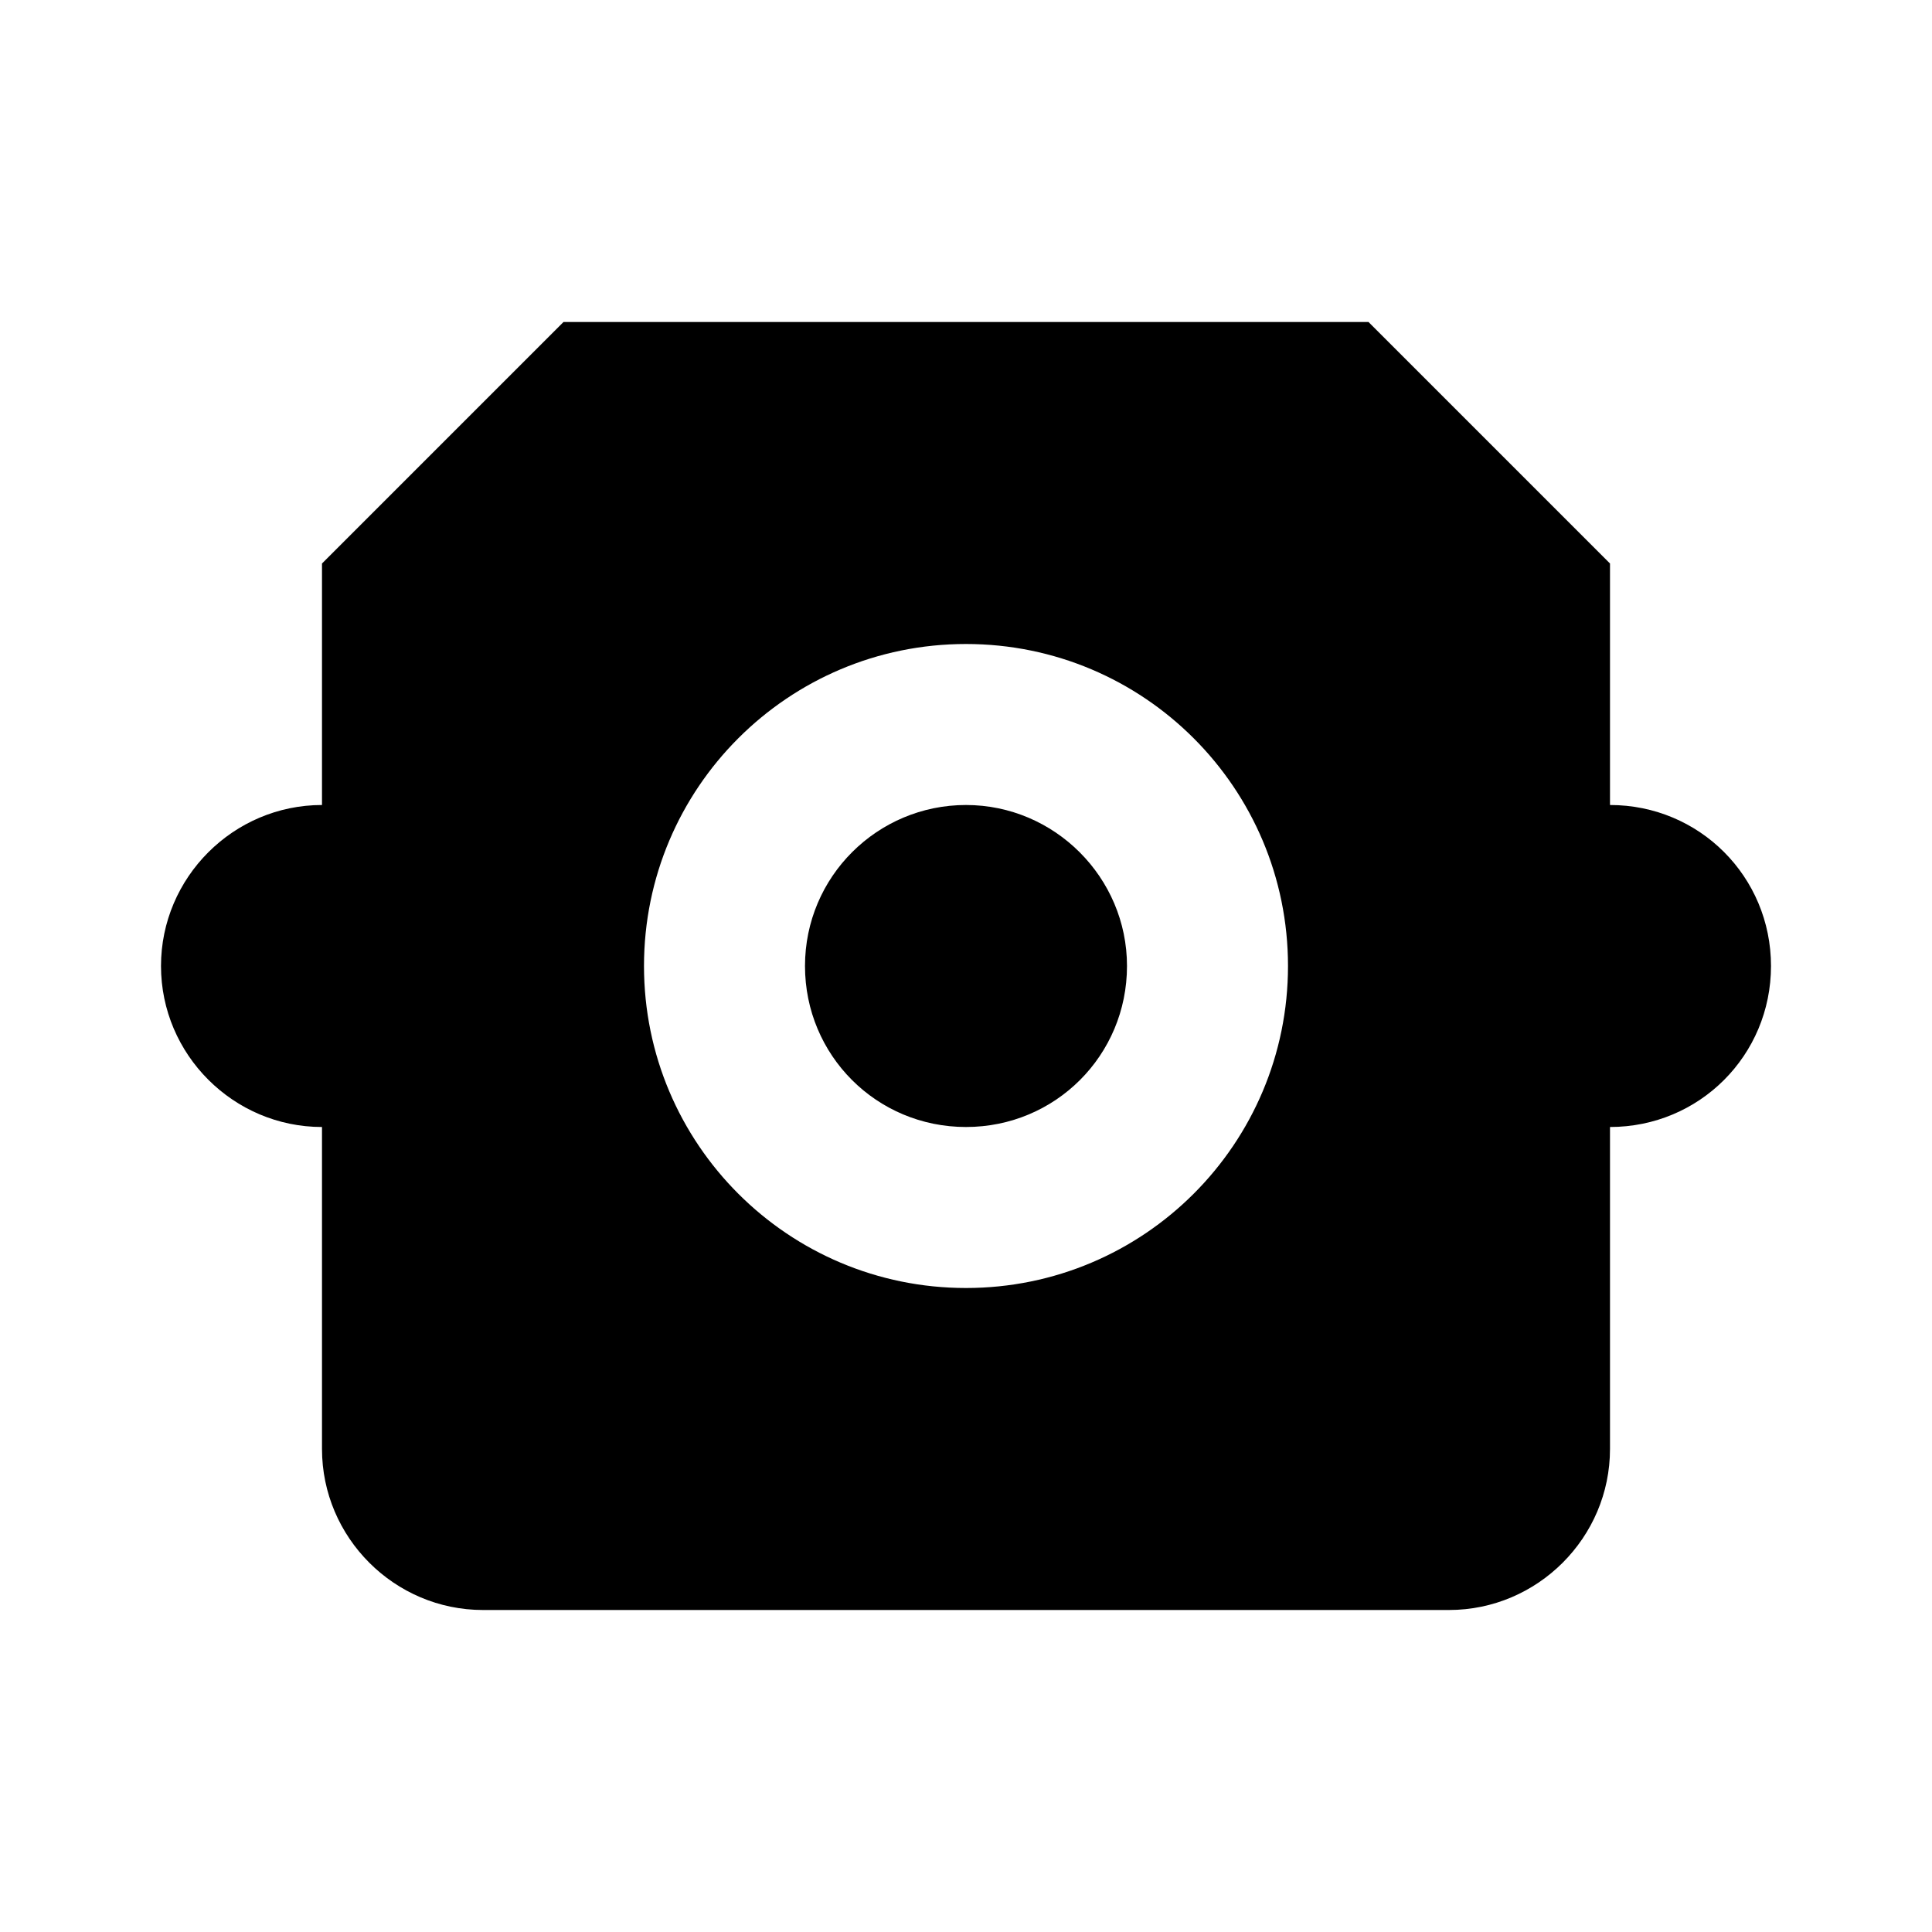<svg height="24" viewBox="0 0 24 24" width="24" xmlns="http://www.w3.org/2000/svg"><path d="m20 10v-3l-3-3h-10l-3 3v3c-1.1 0-2 .9-2 2s.9 2 2 2v4c0 1.1.9 2 2 2h12c1.1 0 2-.9 2-2v-4c1.11 0 2-.89 2-2s-.89-2-2-2m-8 6c-2.21 0-4-1.79-4-4s1.79-4 4-4 4 1.79 4 4-1.79 4-4 4m2-4c0 1.11-.89 2-2 2s-2-.89-2-2 .9-2 2-2 2 .9 2 2z"/></svg>